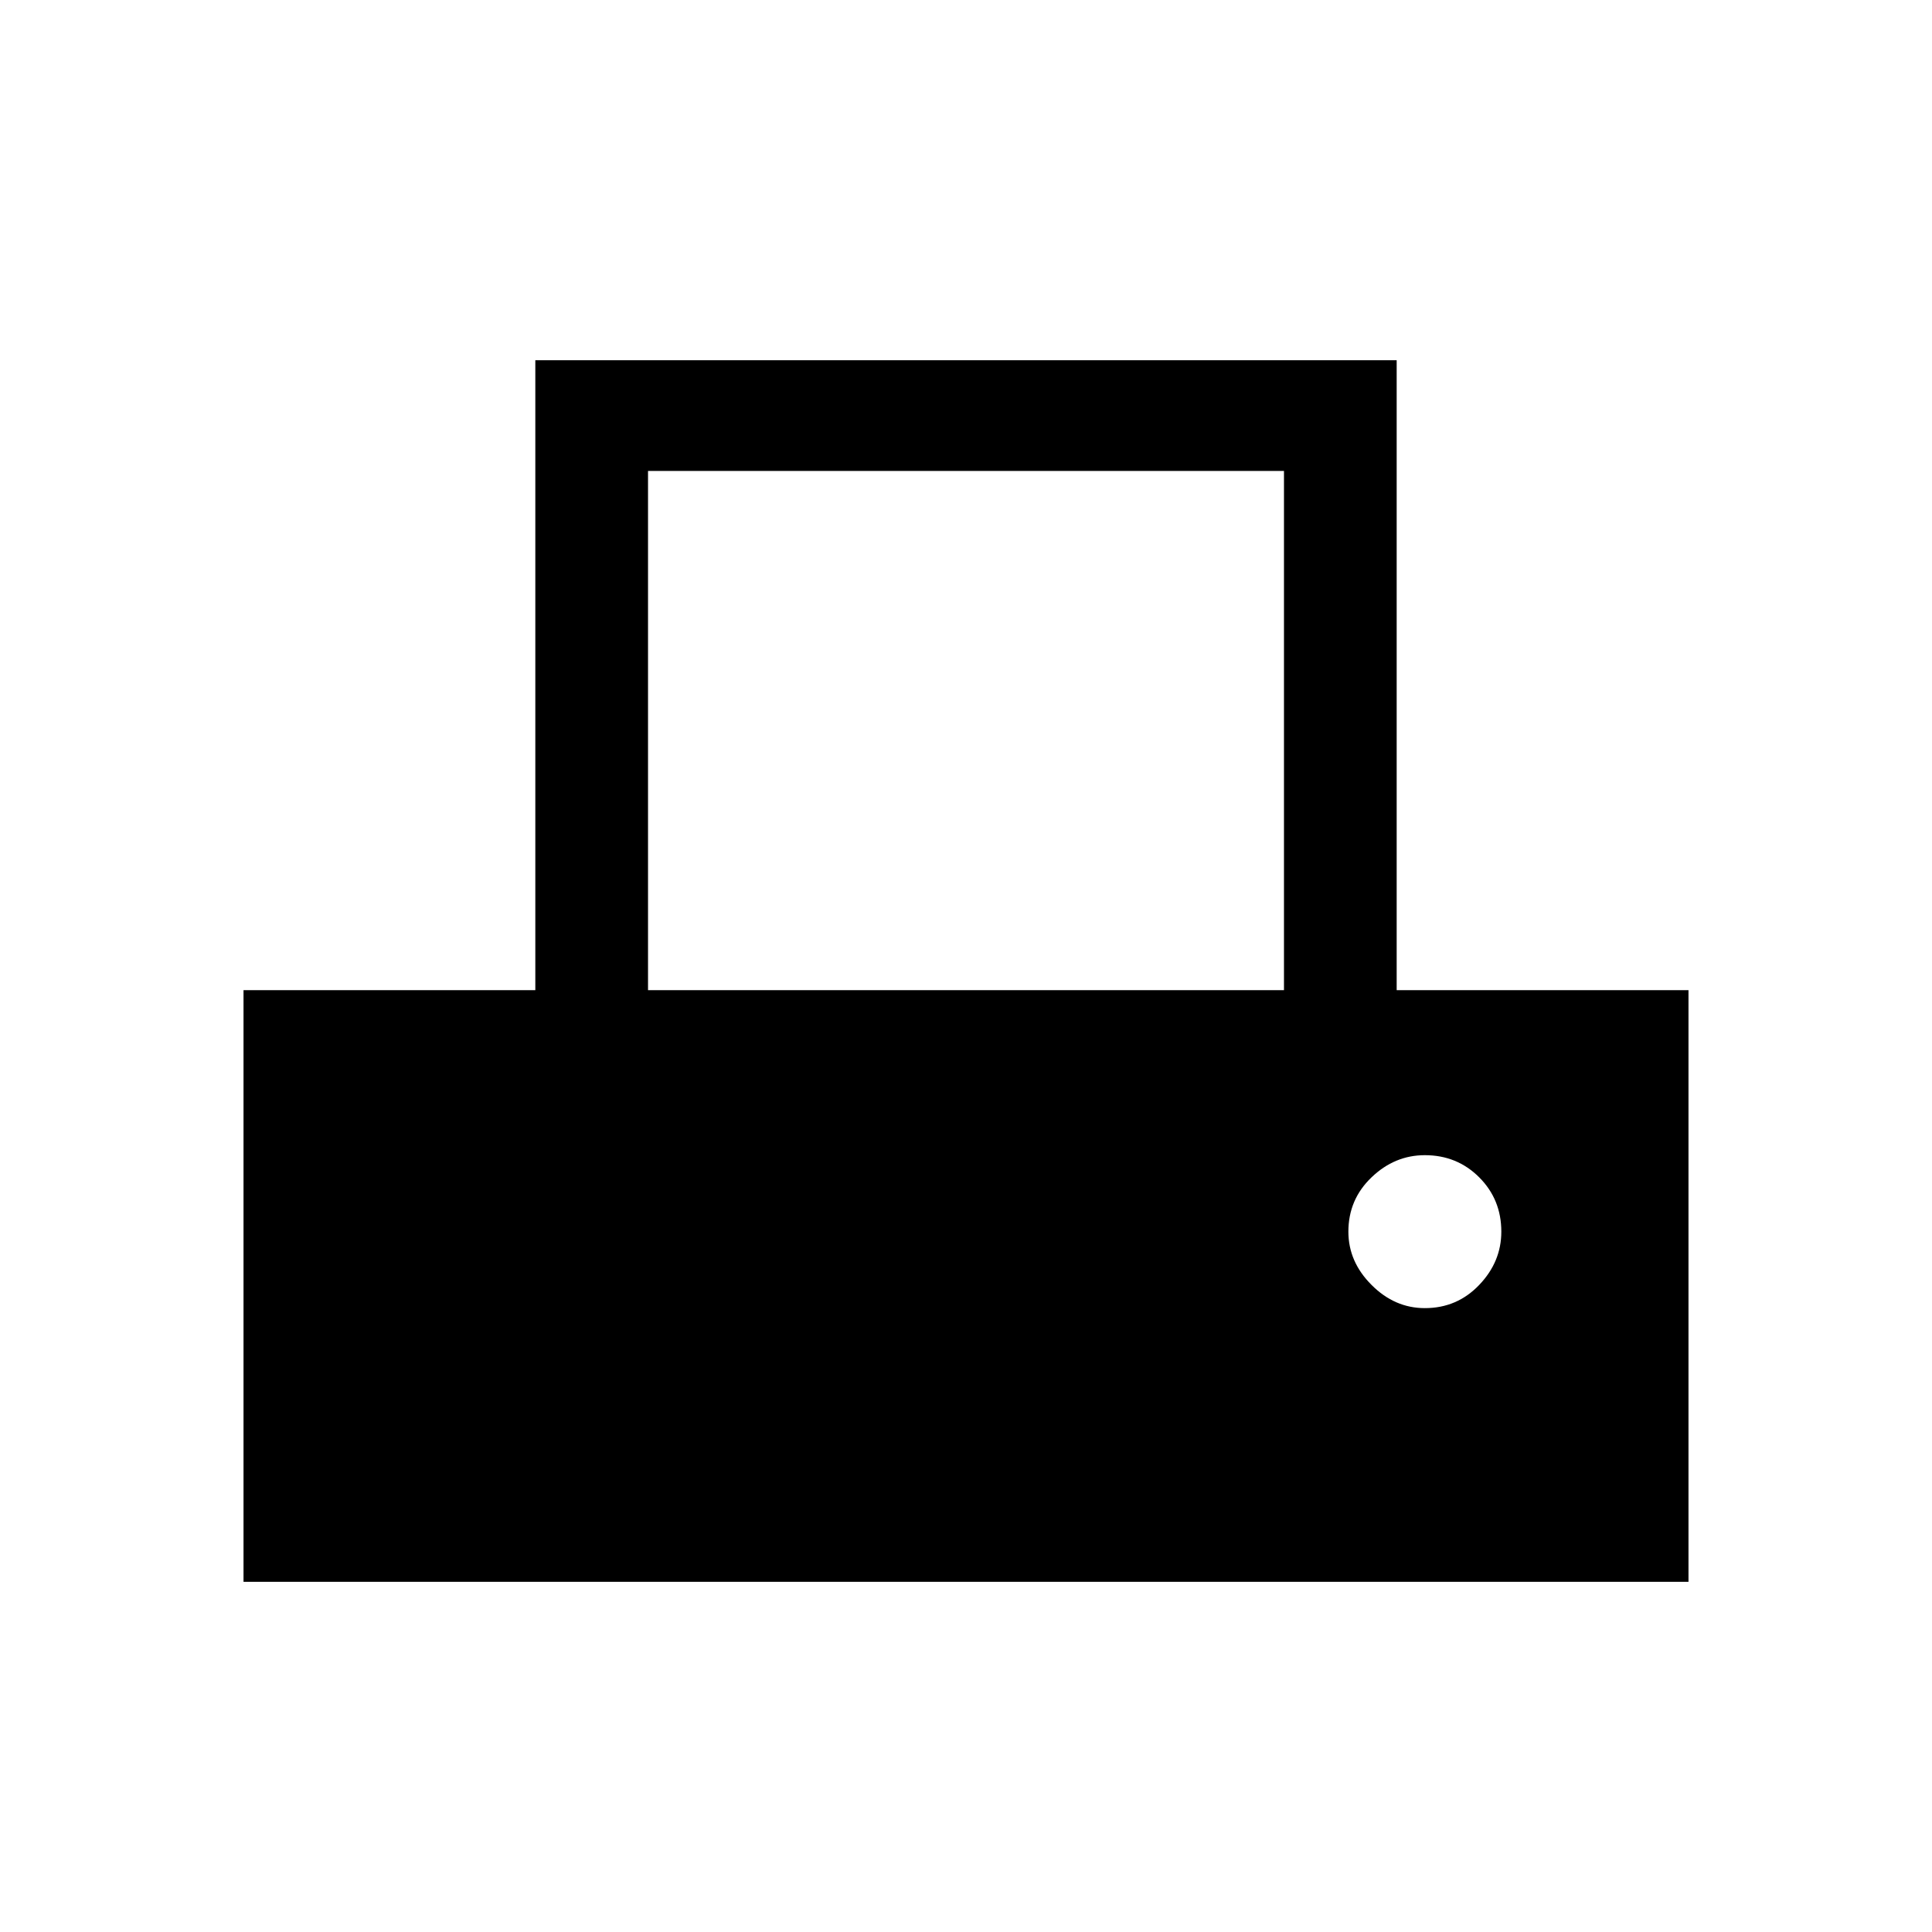 <svg xmlns="http://www.w3.org/2000/svg" height="24" width="24"><path d="M3.025 19.65V12.3H6.65V4.475h10.7V12.3h3.625v7.35ZM8.05 12.3h7.9V5.85h-7.9Zm9.65 3.95q.4 0 .675-.288.275-.287.275-.662 0-.4-.275-.675t-.675-.275q-.375 0-.662.275-.288.275-.288.675 0 .375.288.662.287.288.662.288Z"/></svg>